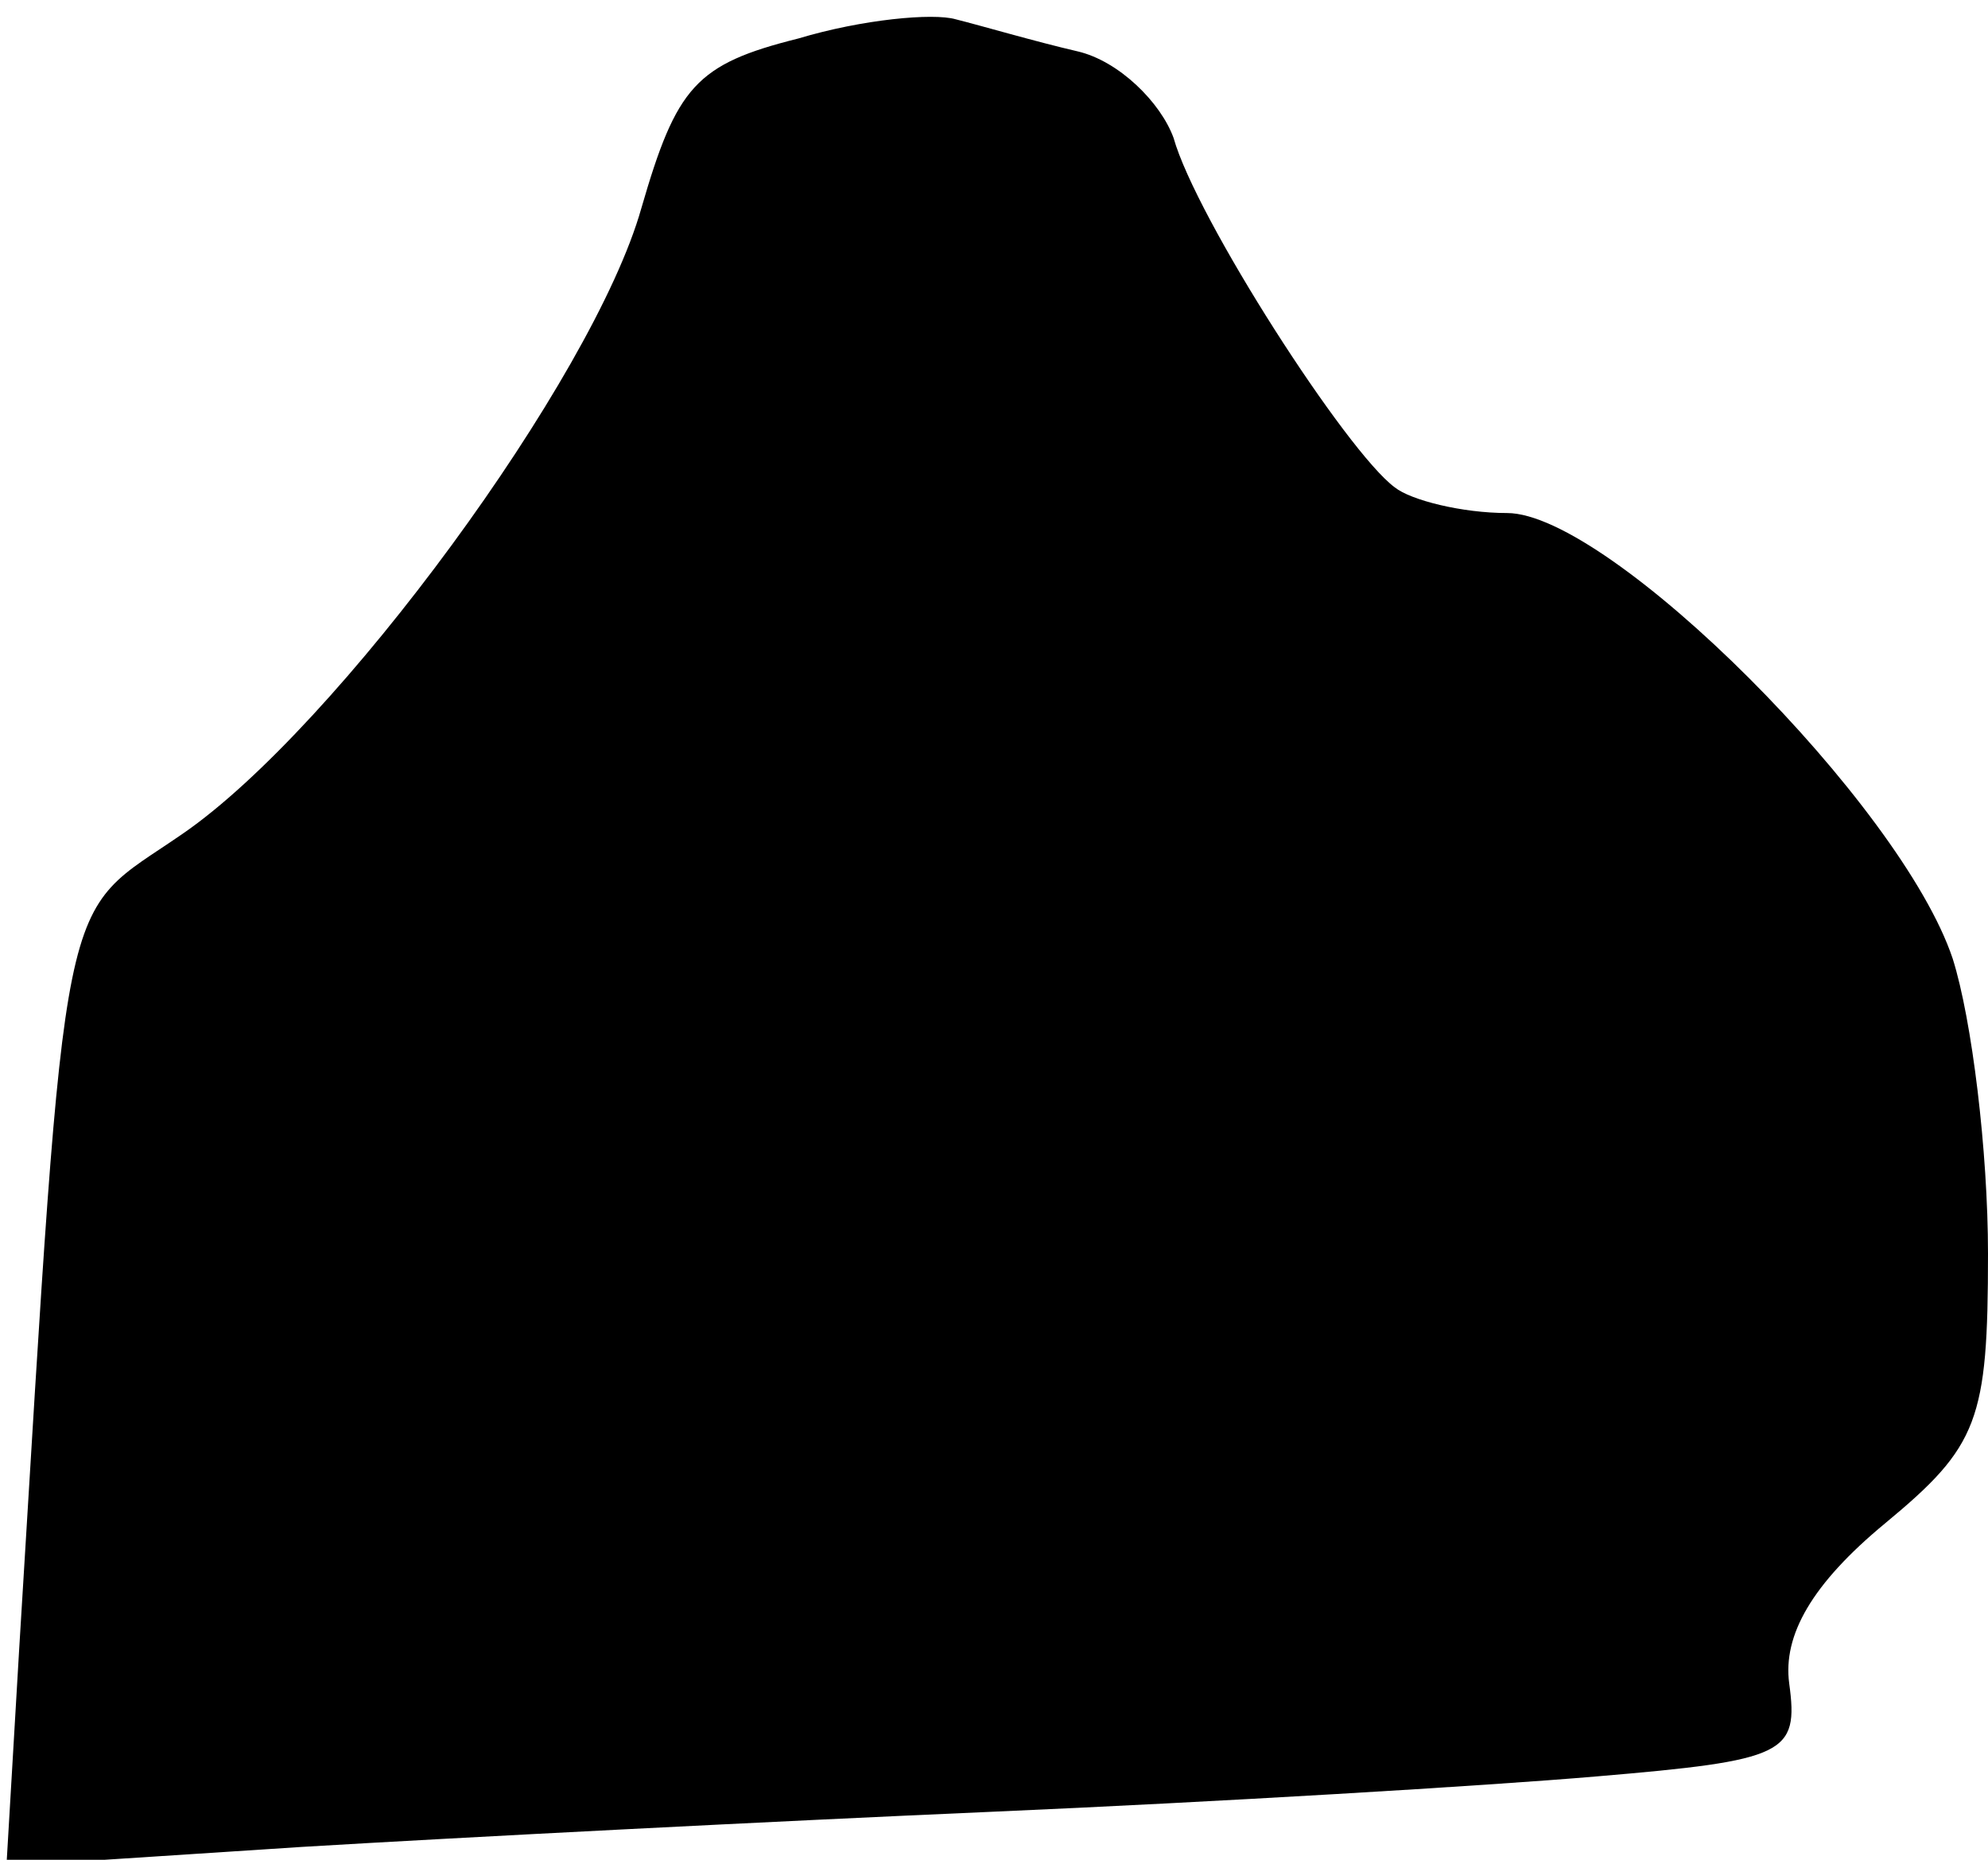 <?xml version="1.0" standalone="no"?>
<!DOCTYPE svg PUBLIC "-//W3C//DTD SVG 20010904//EN"
 "http://www.w3.org/TR/2001/REC-SVG-20010904/DTD/svg10.dtd">
<svg version="1.0" xmlns="http://www.w3.org/2000/svg"
 width="62pt" height="58pt" viewBox="0 0 62 58"
 preserveAspectRatio="xMidYMid meet">
<g transform="translate(0,58) scale(0.1,-0.1)"
fill="#000000" stroke="none">
<path fill="#000000" stroke="none" d="M249 568 c-32 -8 -38 -15 -49 -53 -15
-53 -95 -162 -143 -195 -39 -27 -36 -9 -51 -254 l-4 -68 92 6 c50 3 147 8 216
11 69 3 153 8 188 11 59 5 63 7 60 29 -2 15 7 31 30 50 29 24 32 32 32 84 0
32 -5 73 -11 92 -16 48 -107 139 -139 139 -14 0 -30 4 -35 8 -15 11 -62 84
-69 109 -4 11 -17 24 -30 27 -13 3 -30 8 -38 10 -7 2 -29 0 -49 -6z"/>
</g>
</svg>
